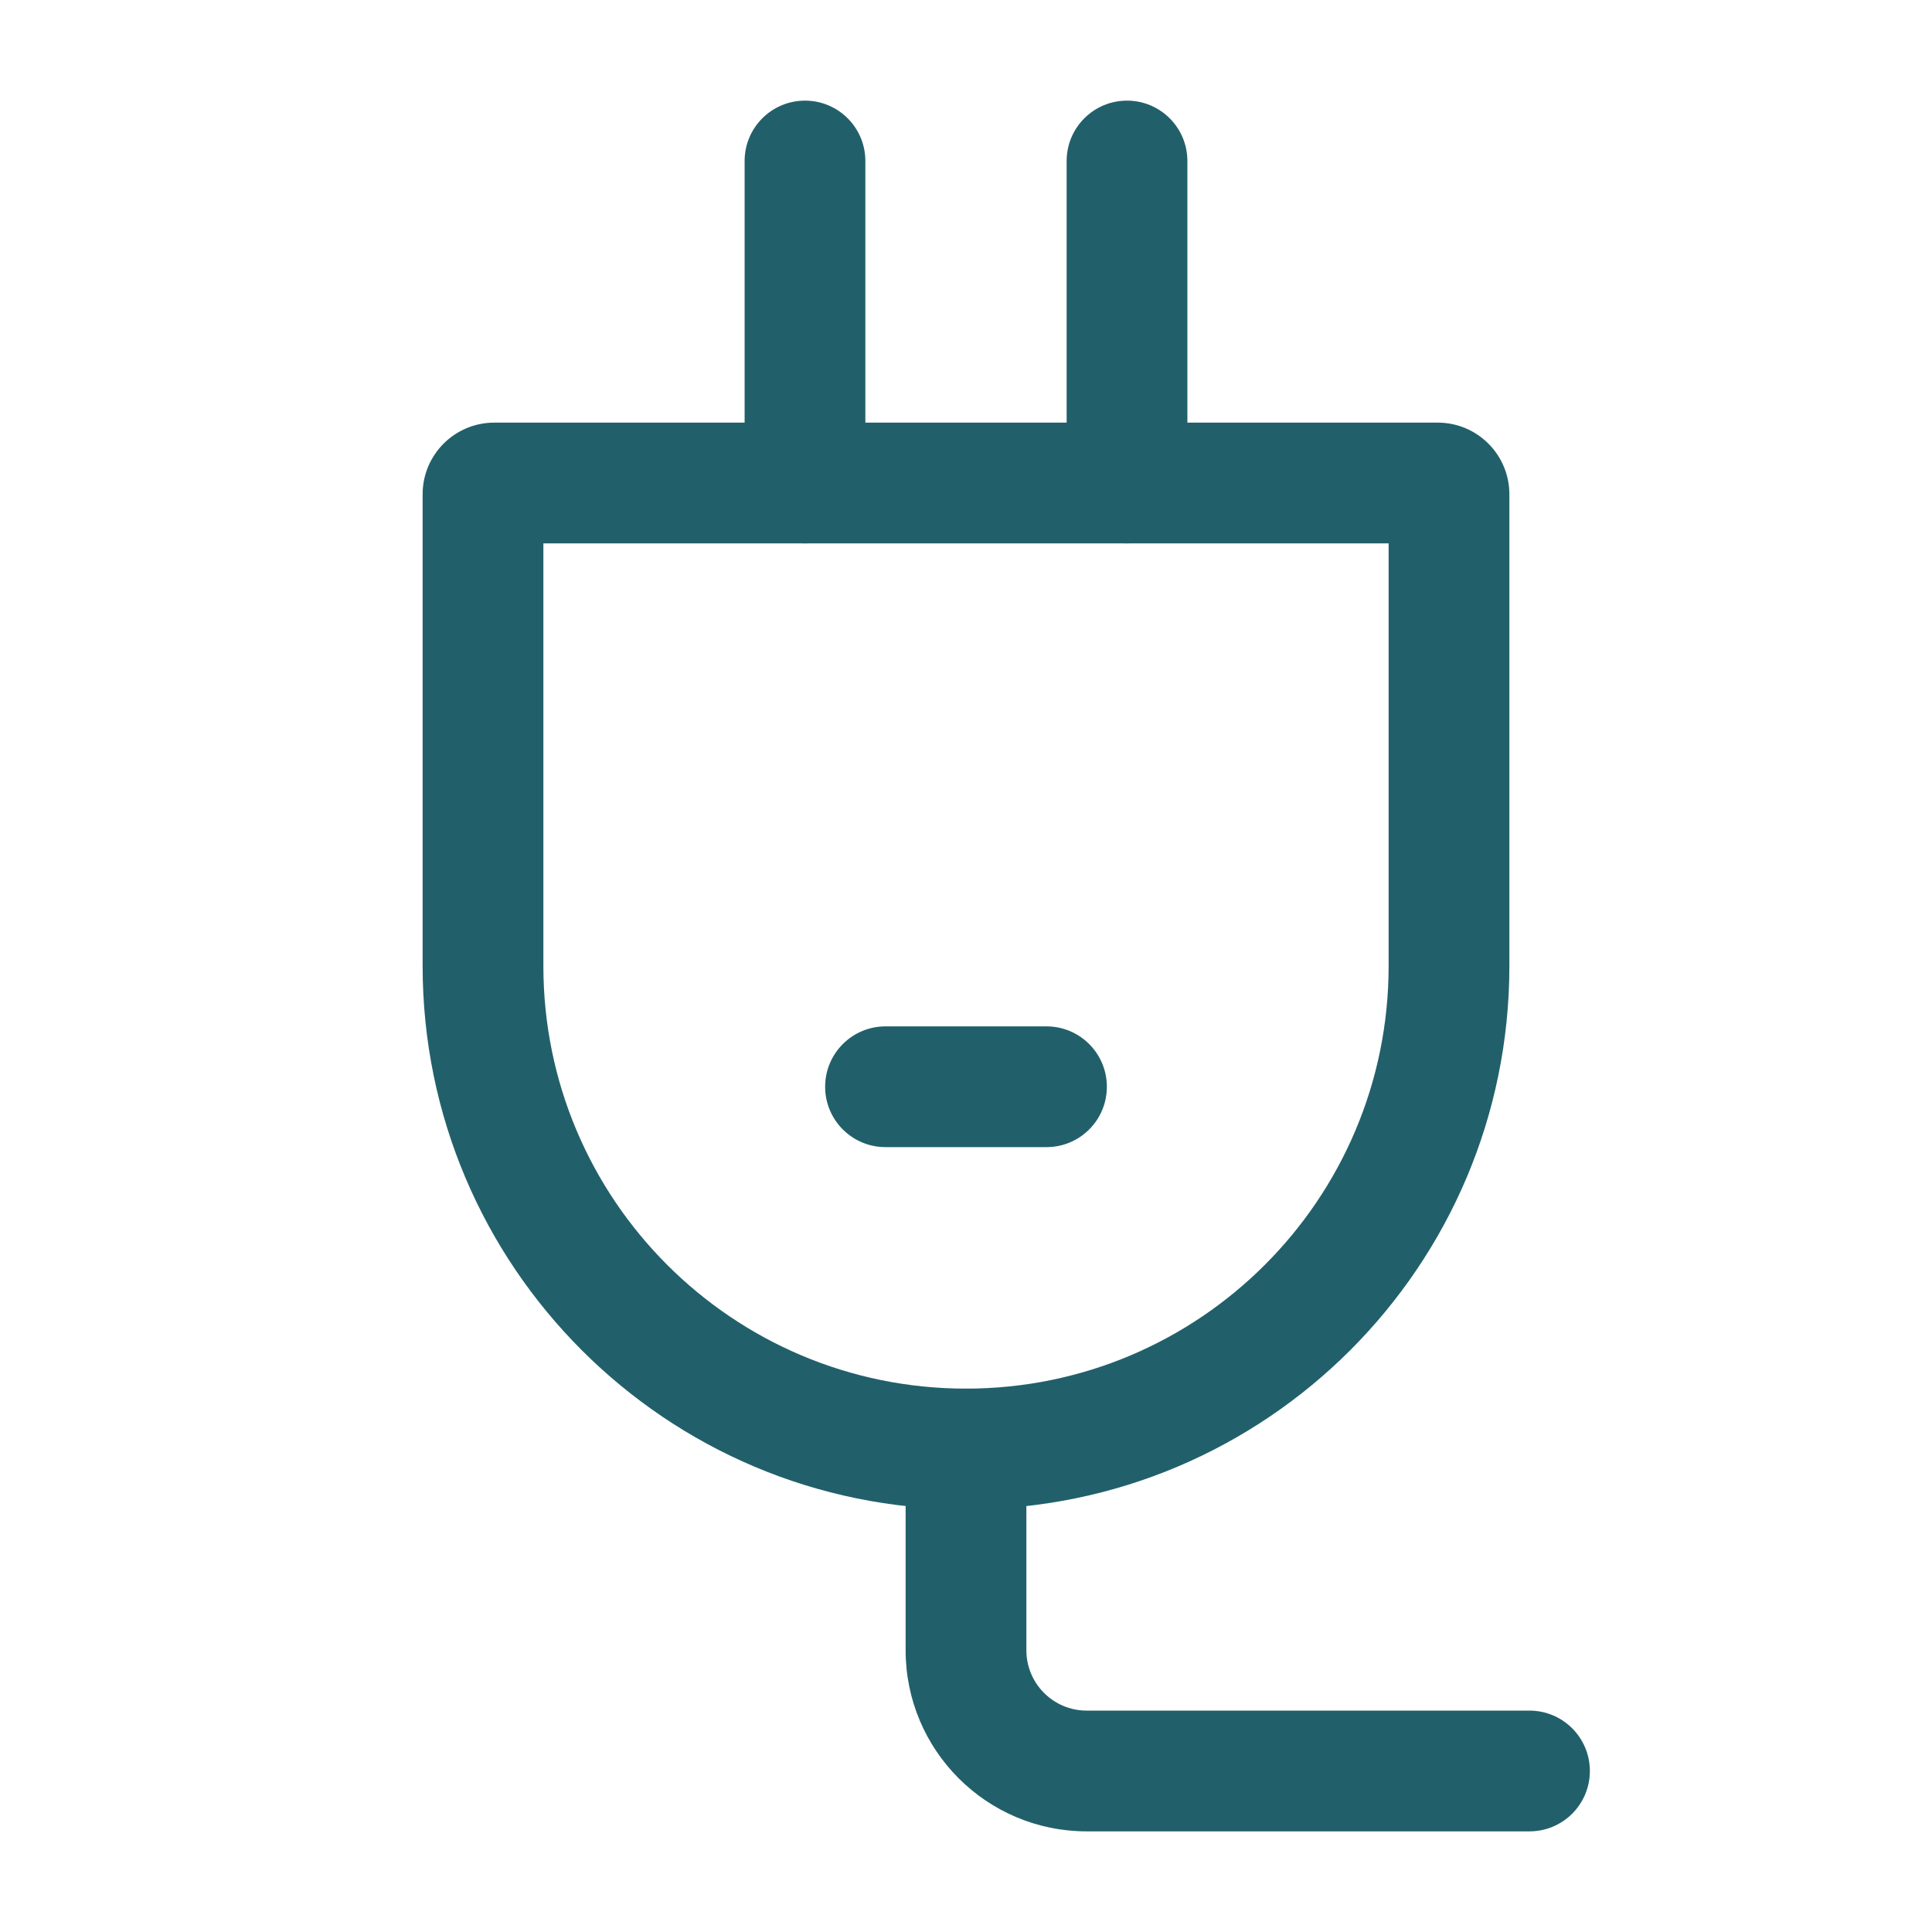 <svg width="56" height="56" viewBox="0 0 56 56" fill="none" xmlns="http://www.w3.org/2000/svg">
<path fill-rule="evenodd" clip-rule="evenodd" d="M15.75 15.75V28C15.75 34.766 21.235 40.25 28 40.25C34.766 40.25 40.25 34.766 40.25 28V15.75H15.75ZM12.25 14.327C12.25 13.18 13.18 12.25 14.327 12.25H41.673C42.82 12.25 43.75 13.18 43.75 14.327V28C43.75 36.699 36.699 43.75 28 43.75C19.302 43.75 12.25 36.699 12.25 28V14.327Z" fill="#21606A"/>
<path fill-rule="evenodd" clip-rule="evenodd" d="M23.333 2.917C24.3 2.917 25.083 3.7 25.083 4.667V14C25.083 14.966 24.3 15.75 23.333 15.75C22.367 15.75 21.583 14.966 21.583 14V4.667C21.583 3.7 22.367 2.917 23.333 2.917Z" fill="#21606A"/>
<path fill-rule="evenodd" clip-rule="evenodd" d="M32.667 2.917C33.633 2.917 34.417 3.7 34.417 4.667V14C34.417 14.966 33.633 15.75 32.667 15.75C31.7 15.75 30.917 14.966 30.917 14V4.667C30.917 3.7 31.7 2.917 32.667 2.917Z" fill="#21606A"/>
<path fill-rule="evenodd" clip-rule="evenodd" d="M23.917 31.5C23.917 30.534 24.7 29.75 25.667 29.75H30.333C31.3 29.75 32.083 30.534 32.083 31.5C32.083 32.467 31.3 33.25 30.333 33.25H25.667C24.7 33.25 23.917 32.467 23.917 31.5Z" fill="#21606A"/>
<path fill-rule="evenodd" clip-rule="evenodd" d="M28 40.25C28.966 40.25 29.75 41.033 29.75 42V47.833C29.75 48.8 30.533 49.583 31.5 49.583H44.333C45.3 49.583 46.083 50.367 46.083 51.333C46.083 52.3 45.3 53.083 44.333 53.083H31.5C28.601 53.083 26.25 50.733 26.25 47.833V42C26.25 41.033 27.034 40.25 28 40.25Z" fill="#21606A"/>
</svg>
